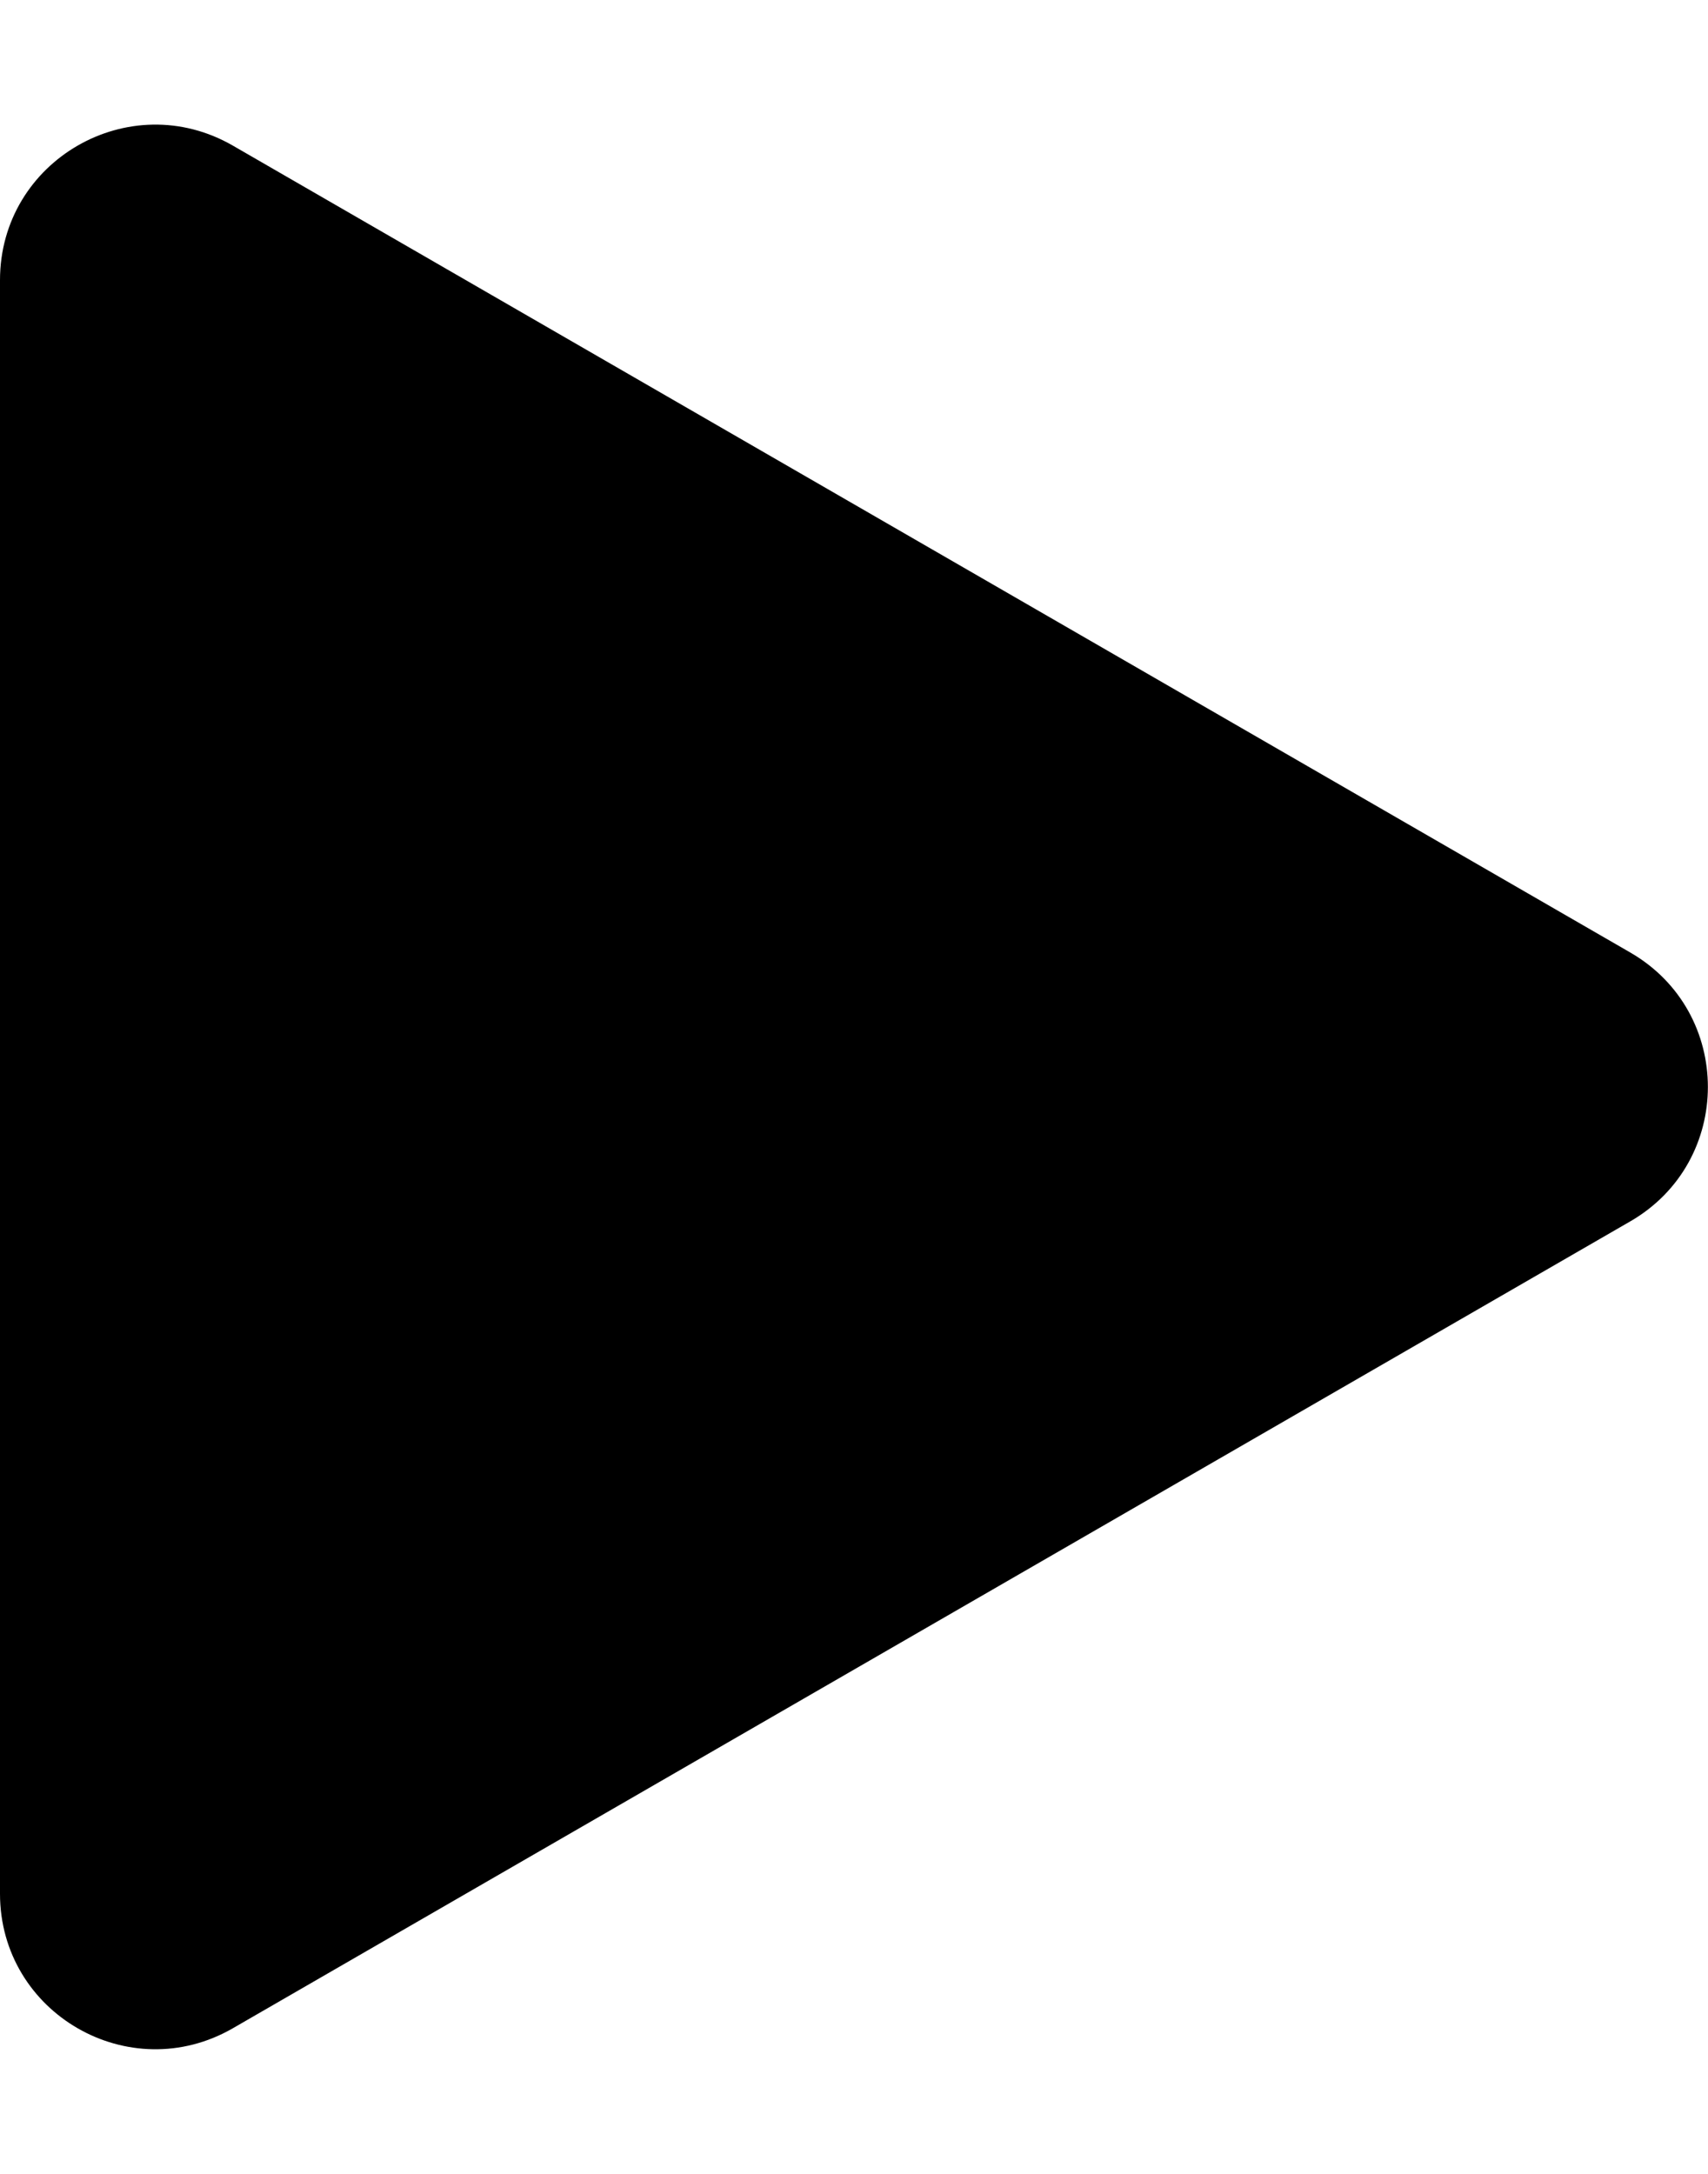 <svg viewBox="0 0 11 14" xmlns="http://www.w3.org/2000/svg">
<path d="M10.499 6.134C11.166 6.519 11.166 7.481 10.499 7.866L1.5 13.062C0.833 13.447 -0 12.966 -0 12.196L-0 1.804C-0 1.034 0.833 0.553 1.5 0.938L10.499 6.134Z"/>
</svg>
